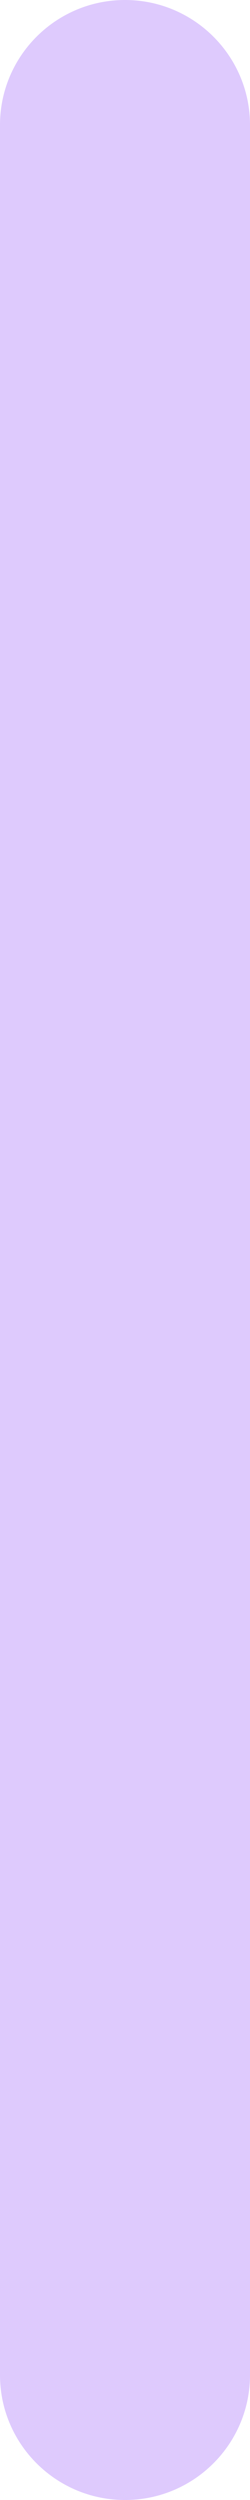 <svg width="3" height="30" viewBox="0 0 3 30" fill="none" xmlns="http://www.w3.org/2000/svg">
<g clip-path="url(#clip0_1_2)">
<path opacity="0.3" d="M3 1.5C3 0.672 2.328 0 1.5 0C0.672 0 0 0.672 0 1.5V28.5C0 29.328 0.672 30 1.5 30C2.328 30 3 29.328 3 28.5V1.5Z" fill="#8F4EF9"/>
</g>
<defs>
<clipPath id="clip0_1_2">
<rect width="3" height="30" fill="white"/>
</clipPath>
</defs>
</svg>
